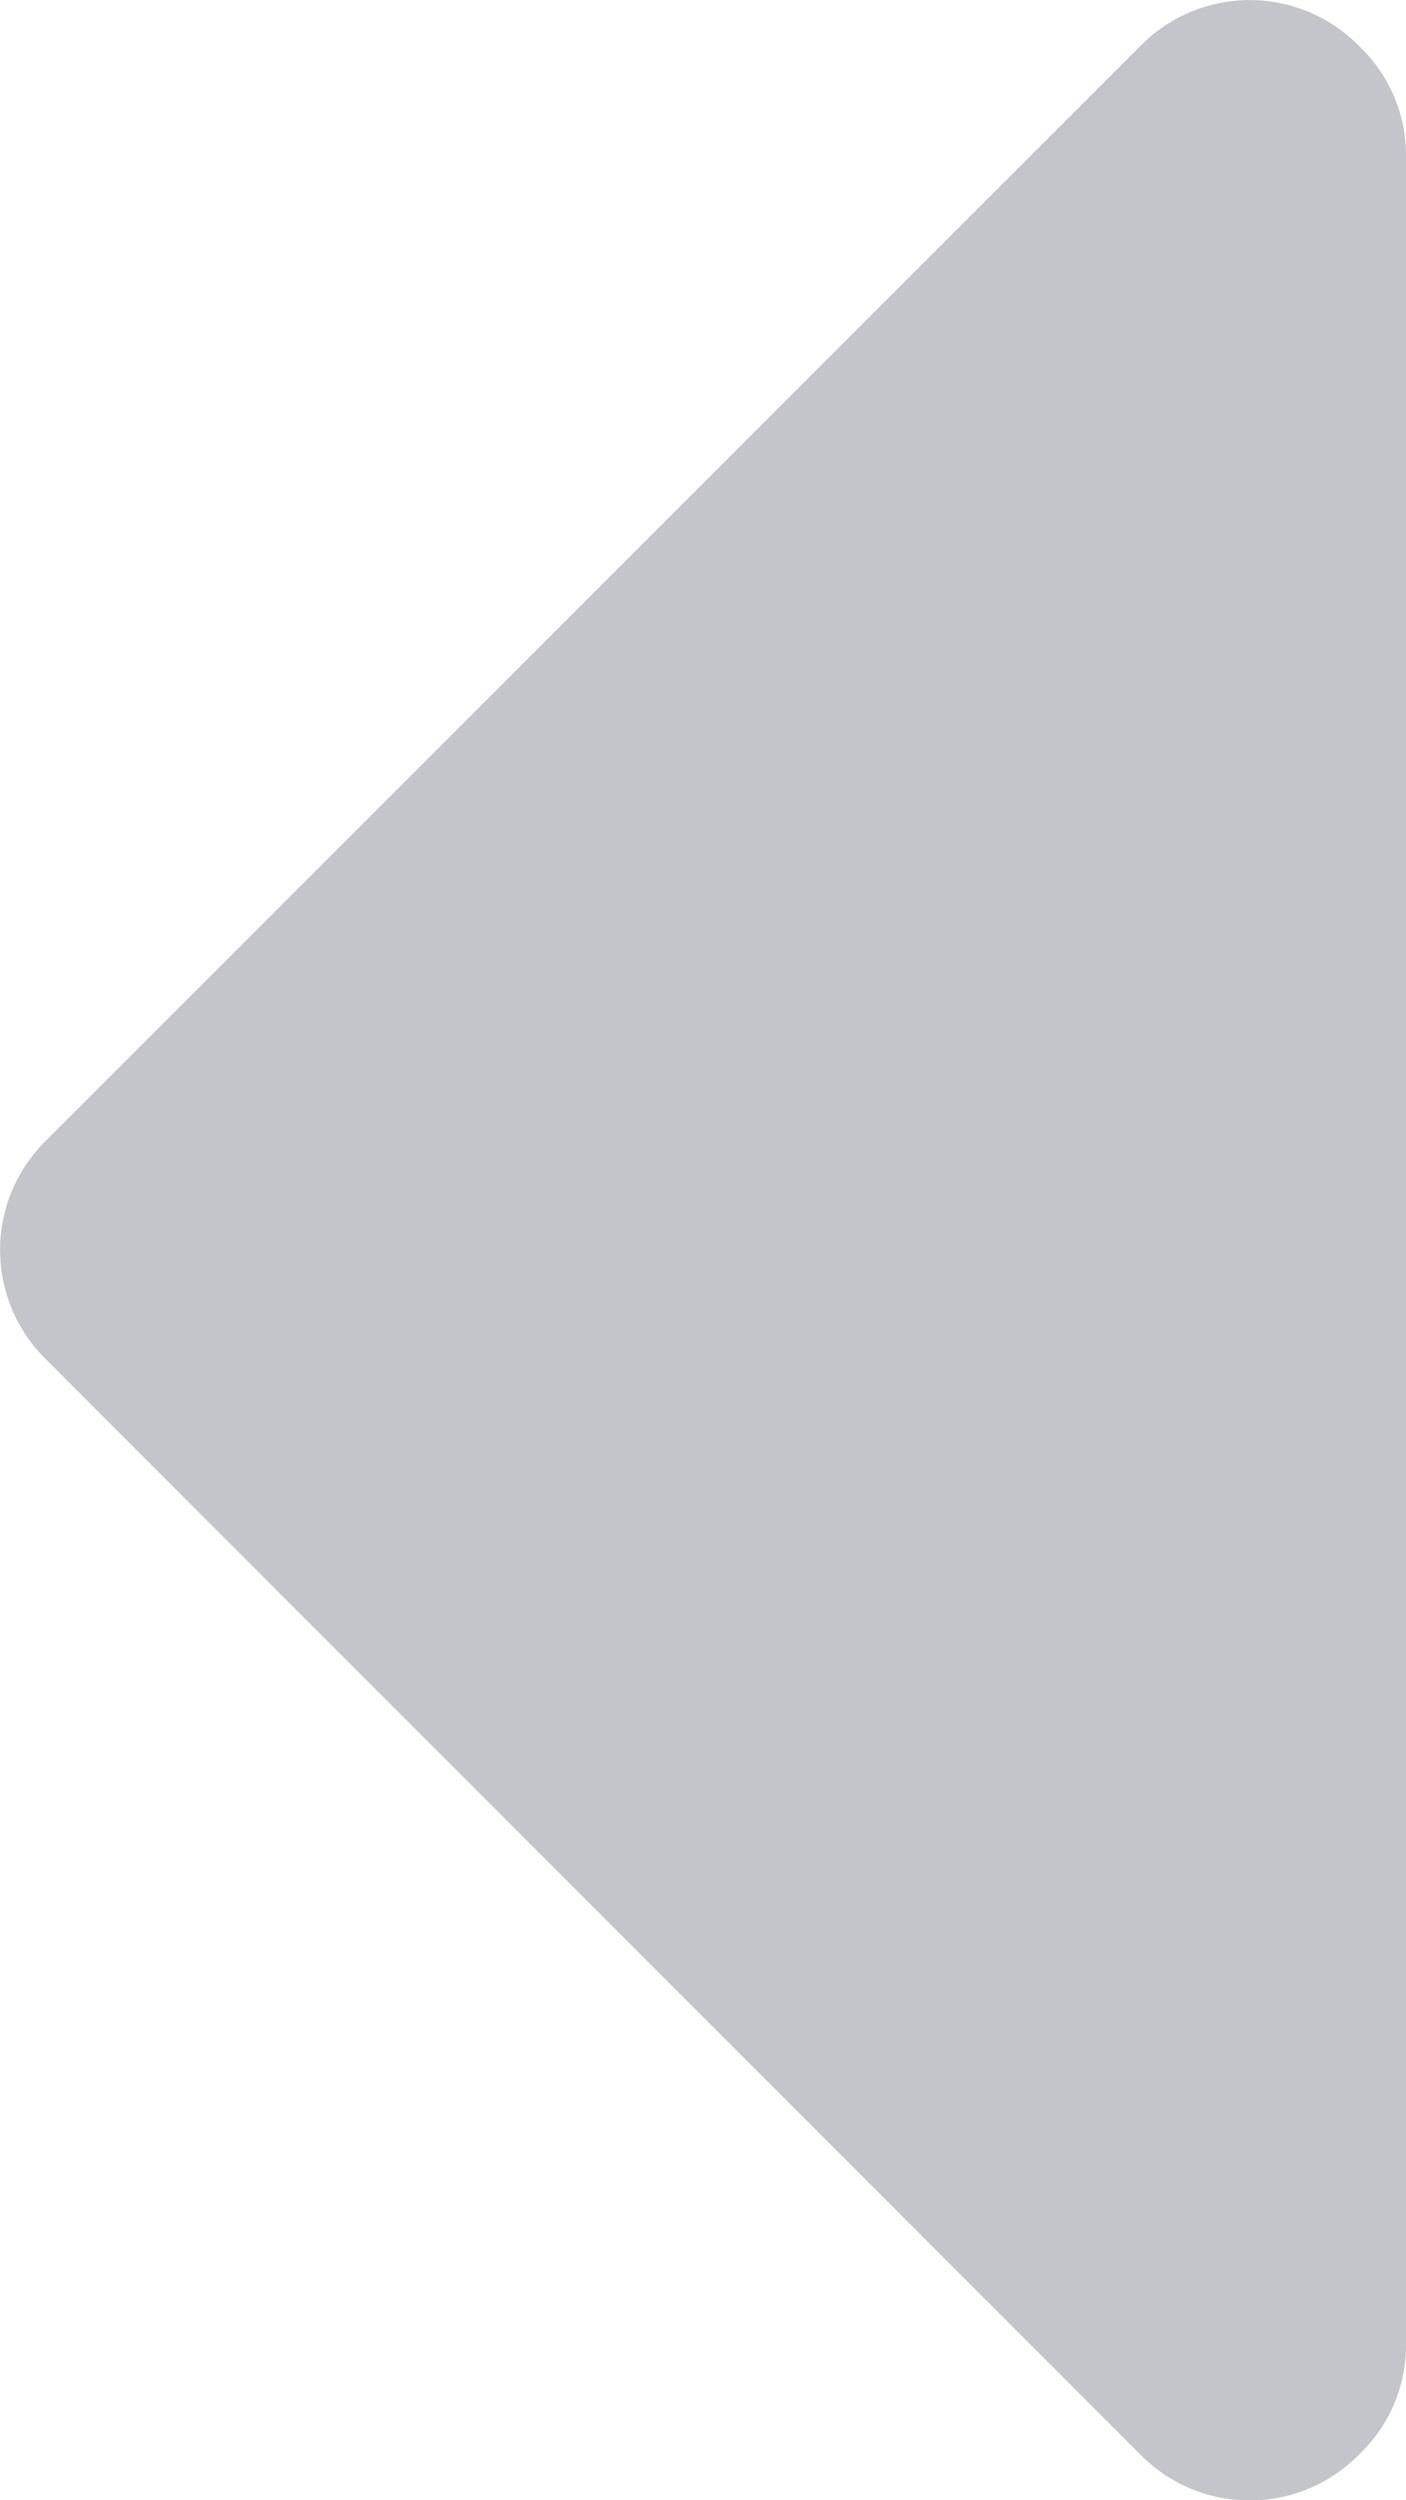 <svg xmlns="http://www.w3.org/2000/svg" width="5.414" height="9.624" viewBox="0 0 5.414 9.624">
  <g id="caret-down" transform="translate(0 9.624) rotate(-90)" opacity="0.31">
    <path id="Path_25" data-name="Path 25" d="M9.445,5.235a.578.578,0,0,1-.423.179H.6a.578.578,0,0,1-.423-.179.59.59,0,0,1,0-.846L4.389.179a.59.59,0,0,1,.846,0l4.21,4.21a.59.59,0,0,1,0,.846Z" fill="#3e4554"/>
  </g>
</svg>

